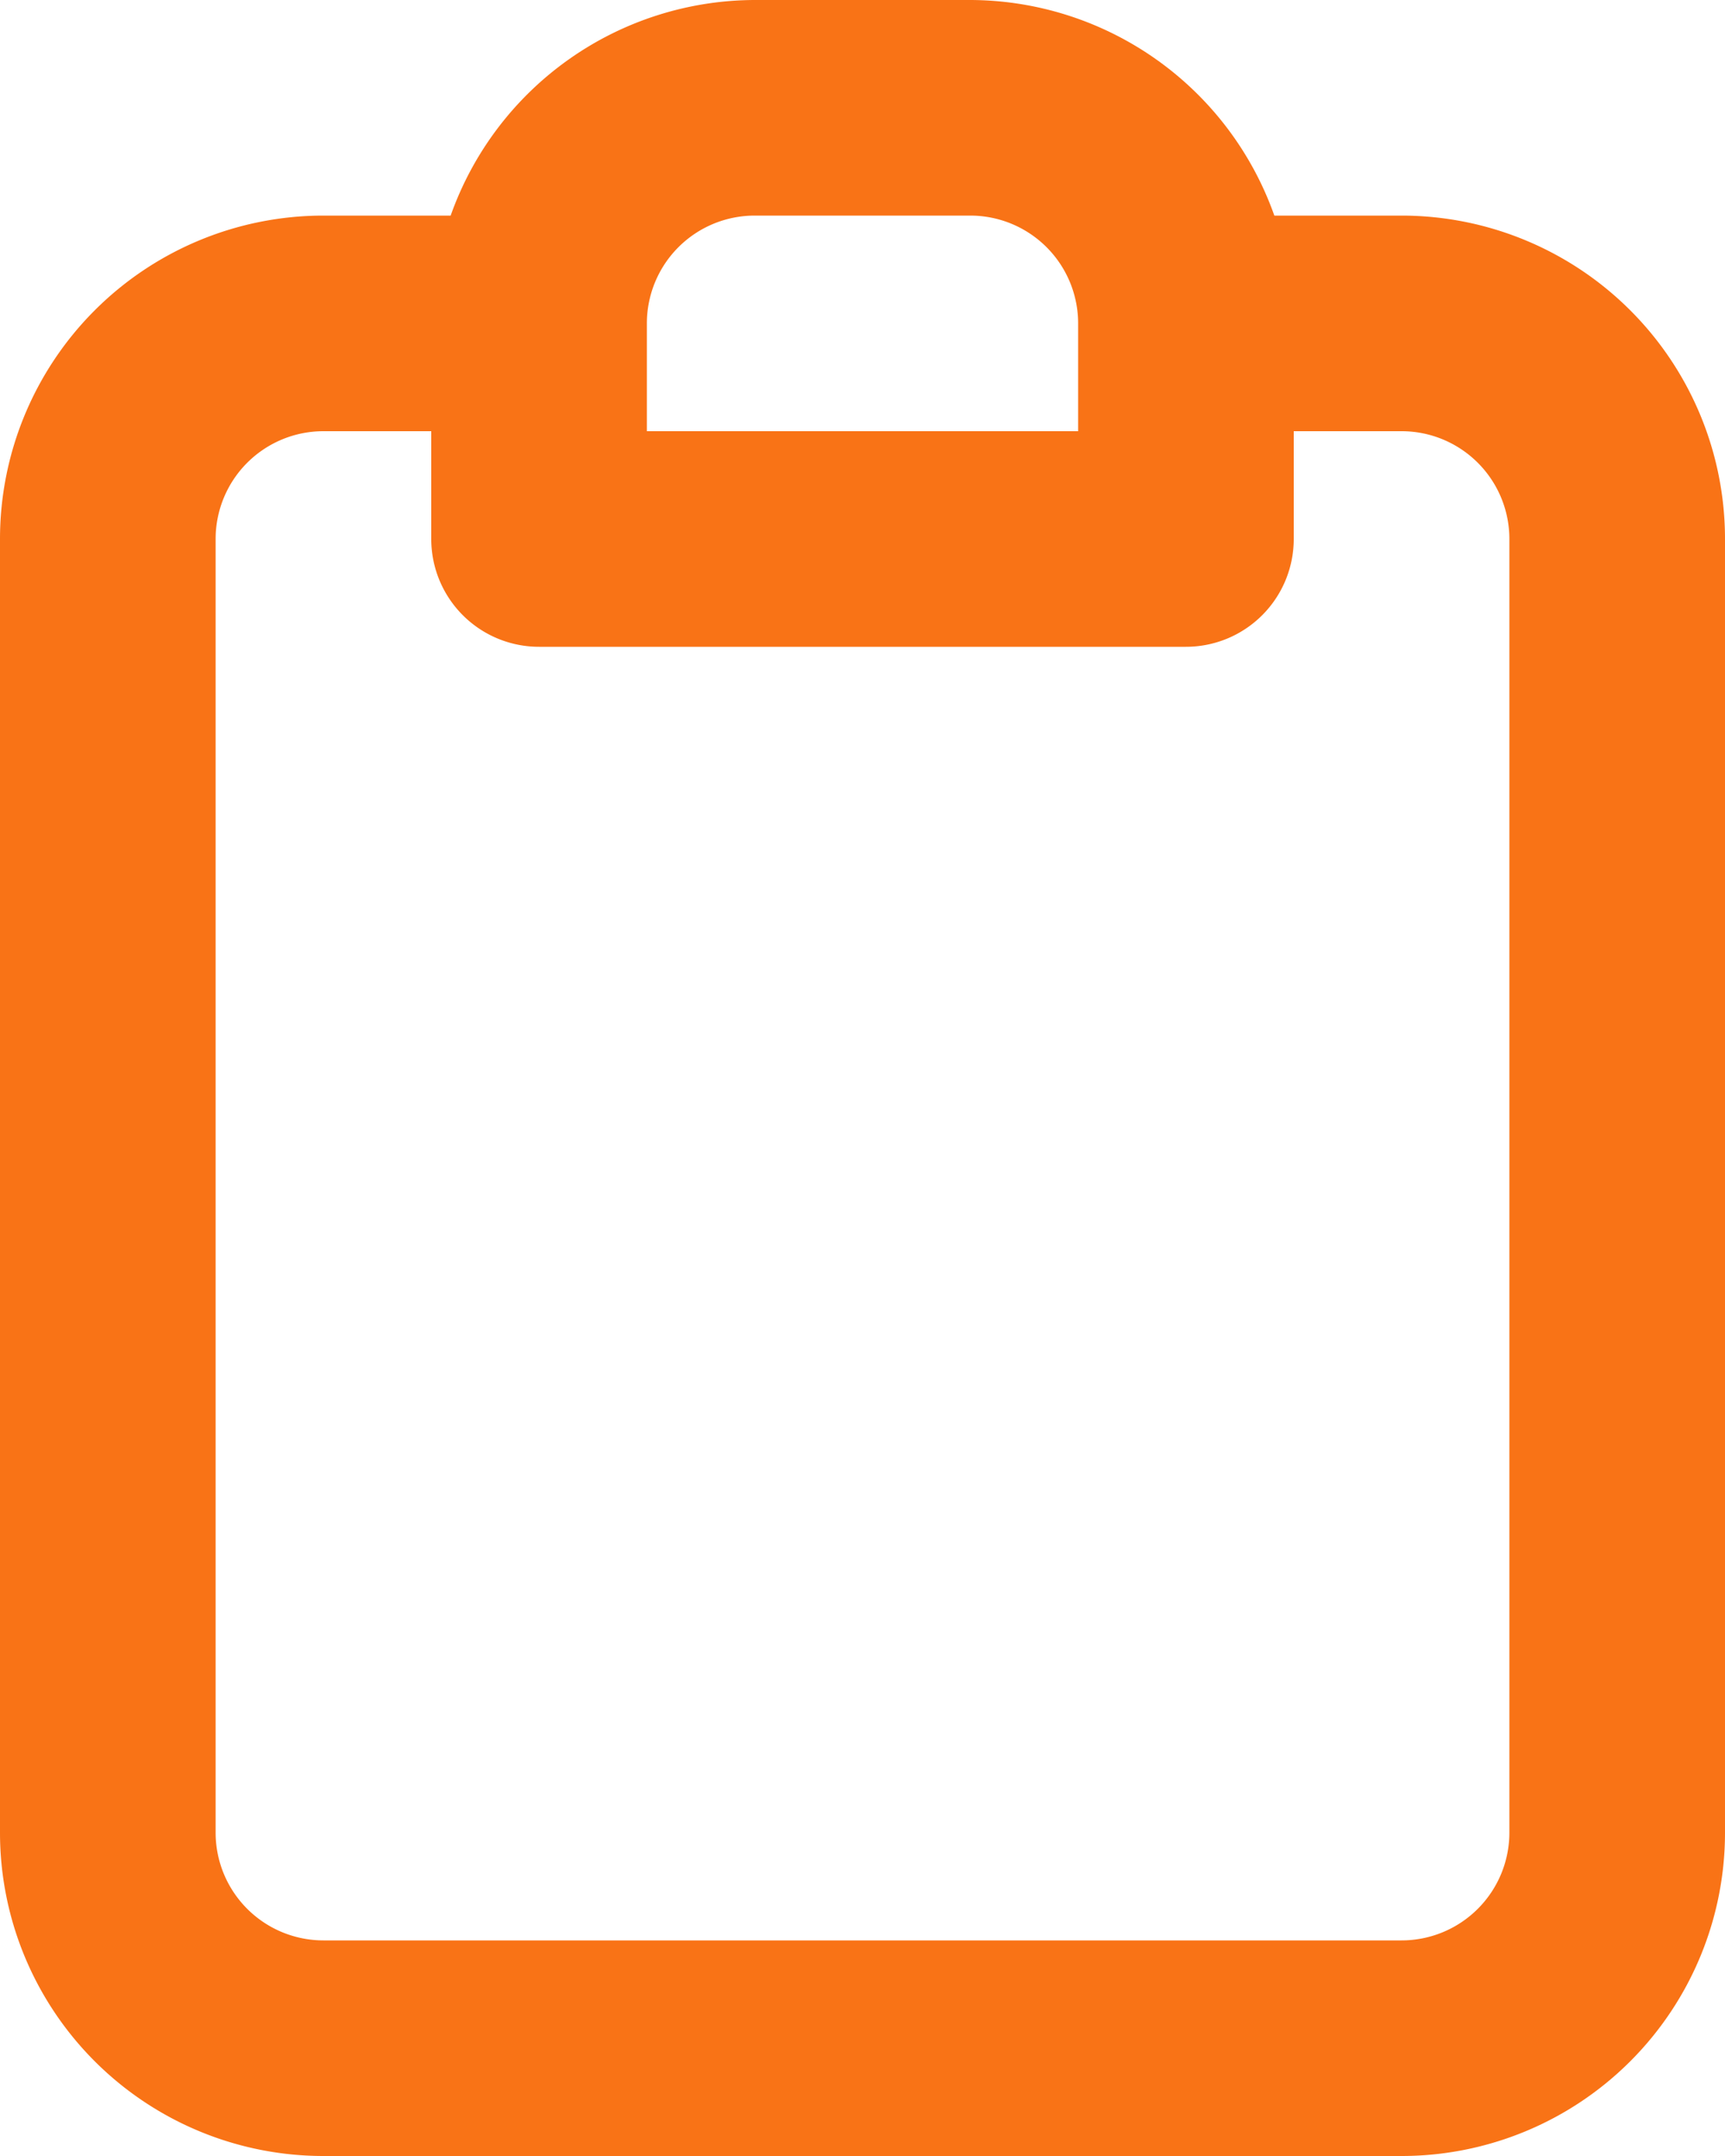 <svg xmlns="http://www.w3.org/2000/svg" width="16" height="20" viewBox="0 0 16 20">
  <path id="Tracé_1" data-name="Tracé 1" d="M13,2H11.82A3,3,0,0,0,9,0H7A3,3,0,0,0,4.18,2H3A3,3,0,0,0,0,5V17a3,3,0,0,0,3,3H13a3,3,0,0,0,3-3V5a3,3,0,0,0-3-3ZM6,3A1,1,0,0,1,7,2H9a1,1,0,0,1,1,1V4H6Zm8,14a1,1,0,0,1-1,1H3a1,1,0,0,1-1-1V5A1,1,0,0,1,3,4H4V5A1,1,0,0,0,5,6h6a1,1,0,0,0,1-1V4h1a1,1,0,0,1,1,1Z" fill="#f97316"/>
</svg>
